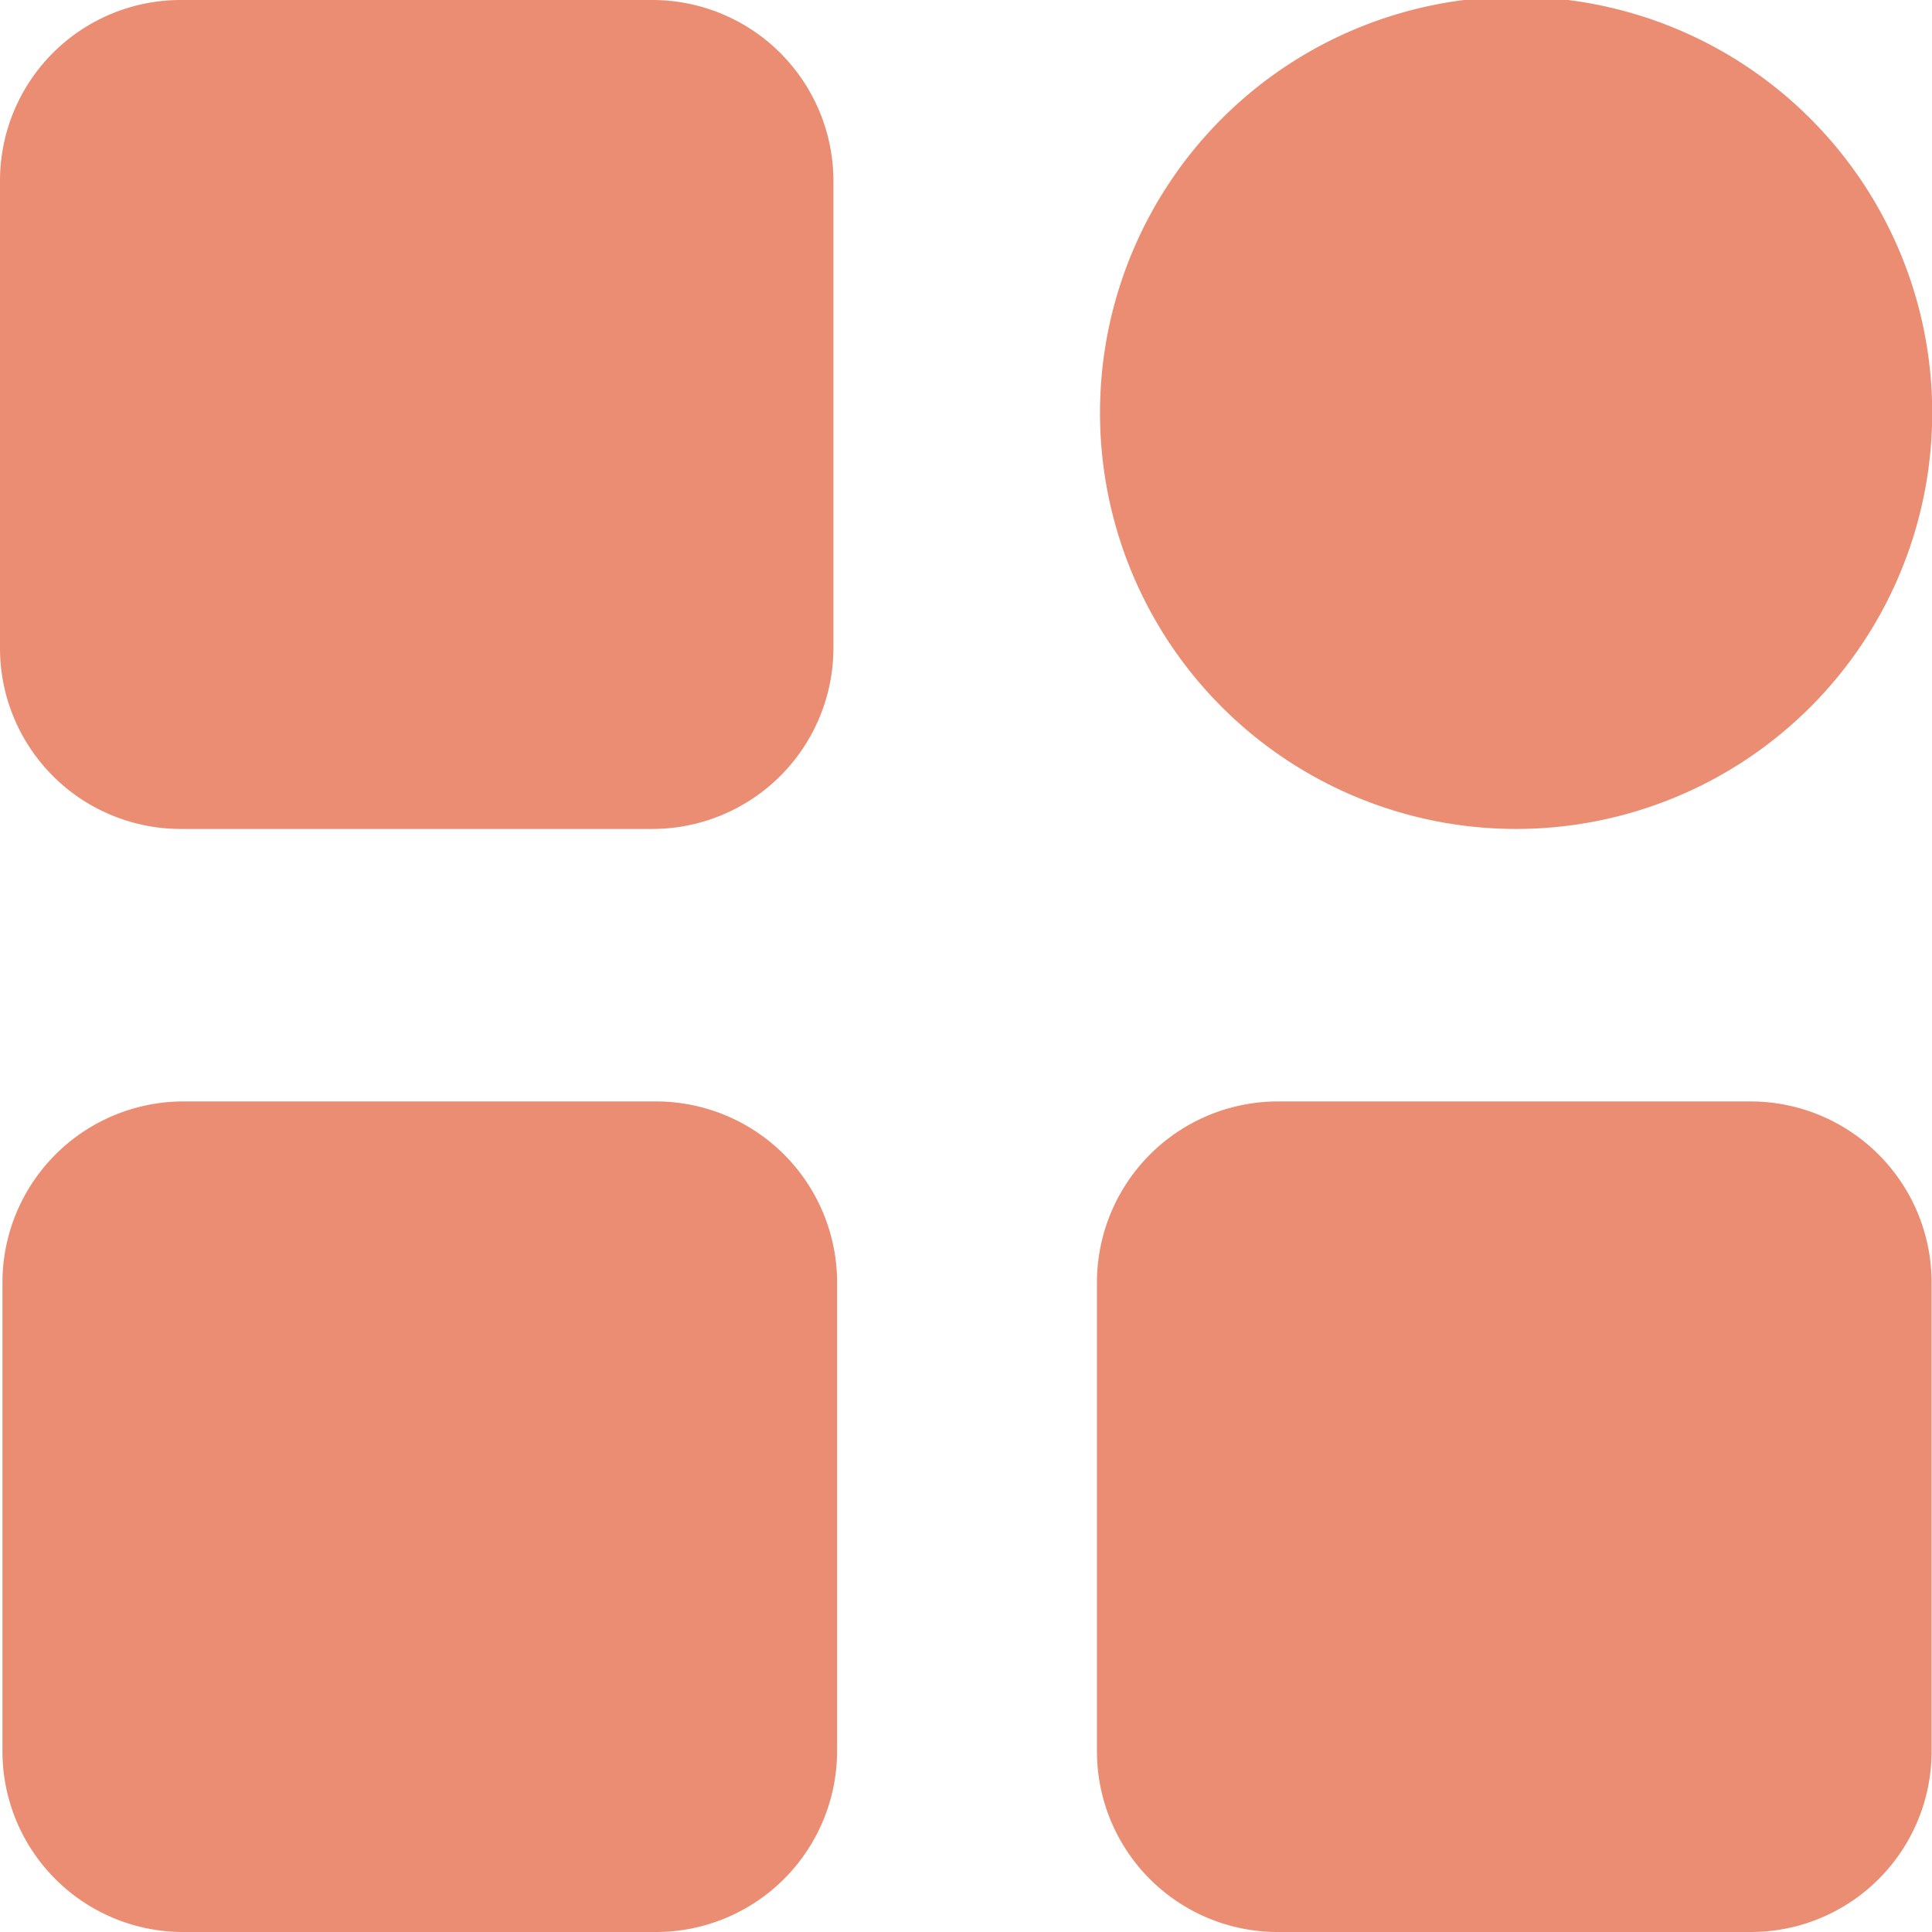 <svg xmlns="http://www.w3.org/2000/svg" viewBox="0 0 47.36 47.36"><defs><style>.cls-1{fill:#ea8d72;}</style></defs><g id="Layer_2" data-name="Layer 2"><g id="Layer_1-2" data-name="Layer 1"><g id="Group_438" data-name="Group 438"><g id="_7148740_category_variety_random_shuffle_icon" data-name=" 7148740 category variety random shuffle icon"><path id="Path_223" data-name="Path 223" class="cls-1" d="M16,20.32H4.43A4.43,4.43,0,0,1,0,15.89V4.43A4.43,4.43,0,0,1,4.43,0H16a4.44,4.44,0,0,1,4.43,4.43V15.89A4.44,4.44,0,0,1,16,20.32Z"/><path id="Path_224" data-name="Path 224" class="cls-1" d="M16.09,47.36H4.49A4.43,4.43,0,0,1,.06,42.92V31.46A4.44,4.44,0,0,1,4.49,27h11.6a4.44,4.44,0,0,1,4.43,4.43V42.92A4.44,4.44,0,0,1,16.09,47.36Z"/><path id="Path_225" data-name="Path 225" class="cls-1" d="M42.92,47.36H31.32a4.43,4.43,0,0,1-4.43-4.43V31.46A4.44,4.44,0,0,1,31.32,27h11.6a4.44,4.44,0,0,1,4.43,4.43V42.92A4.43,4.43,0,0,1,42.92,47.36Z"/><path id="Path_226" data-name="Path 226" class="cls-1" d="M37.13,20.32a10.2,10.2,0,1,1,.07,0Z"/></g></g></g></g></svg>